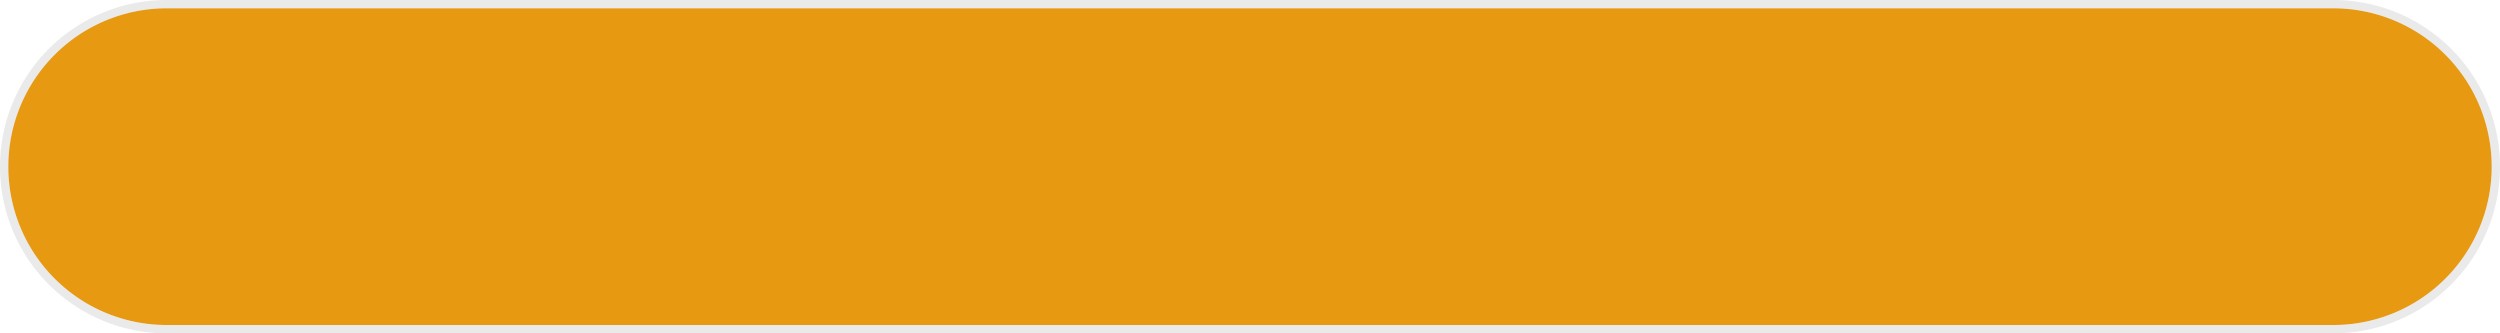 ﻿<?xml version="1.0" encoding="utf-8"?>
<svg version="1.1" xmlns:xlink="http://www.w3.org/1999/xlink" width="300px" height="40px" xmlns="http://www.w3.org/2000/svg">
  <g transform="matrix(1 0 0 1 -446 -770 )">
    <path d="M 447 790  A 19 19 0 0 1 466 771 L 726 771  A 19 19 0 0 1 745 790 A 19 19 0 0 1 726 809 L 466 809  A 19 19 0 0 1 447 790 Z " fill-rule="nonzero" fill="#e59810" stroke="none" fill-opacity="0.992" />
    <path d="M 446.5 790  A 19.5 19.5 0 0 1 466 770.5 L 726 770.5  A 19.5 19.5 0 0 1 745.5 790 A 19.5 19.5 0 0 1 726 809.5 L 466 809.5  A 19.5 19.5 0 0 1 446.5 790 Z " stroke-width="1" stroke="#797979" fill="none" stroke-opacity="0.157" />
  </g>
</svg>
